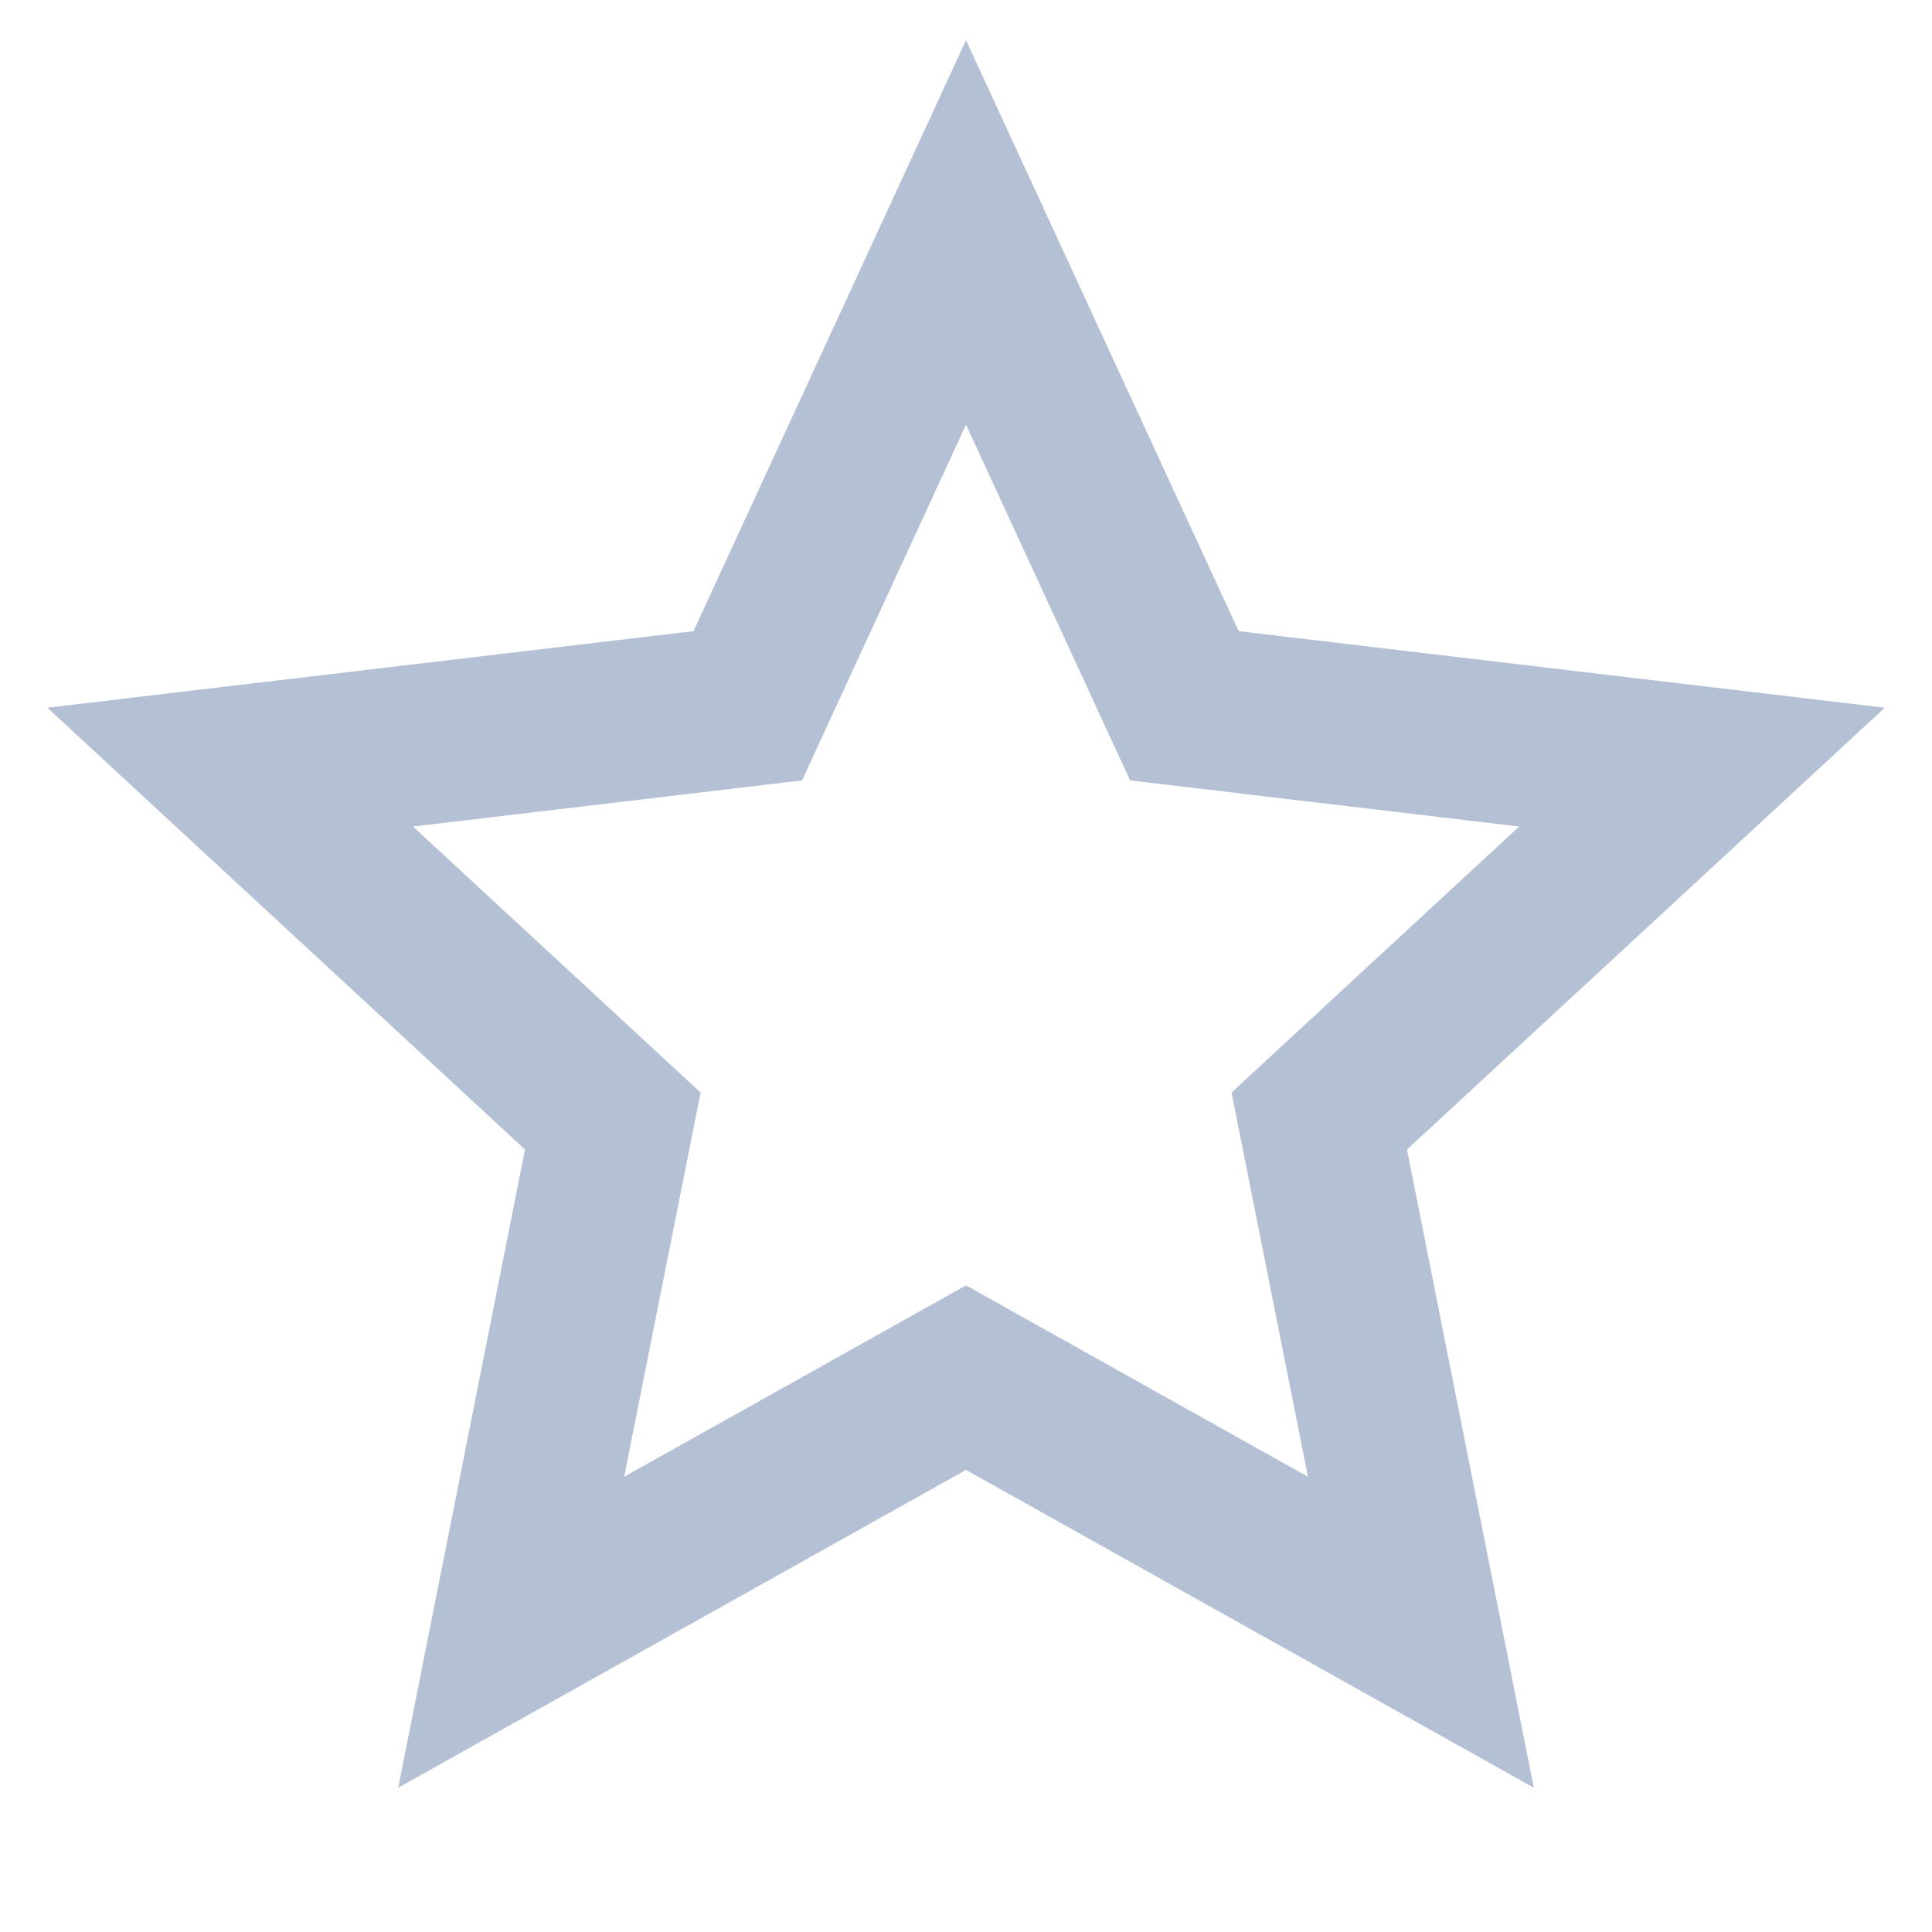 <svg width="16" height="16" viewBox="0 0 16 16" fill="none" xmlns="http://www.w3.org/2000/svg">
<path d="M8 12.173L3.298 14.805L4.348 9.52L0.392 5.861L5.743 5.227L8 0.333L10.258 5.227L15.609 5.861L11.652 9.52L12.702 14.805L8 12.173ZM8 10.645L10.832 12.23L10.199 9.048L12.581 6.845L9.359 6.463L8 3.517L6.642 6.463L3.42 6.845L5.802 9.048L5.169 12.23L8 10.645Z" fill="#B4C0D4"/>
</svg>
